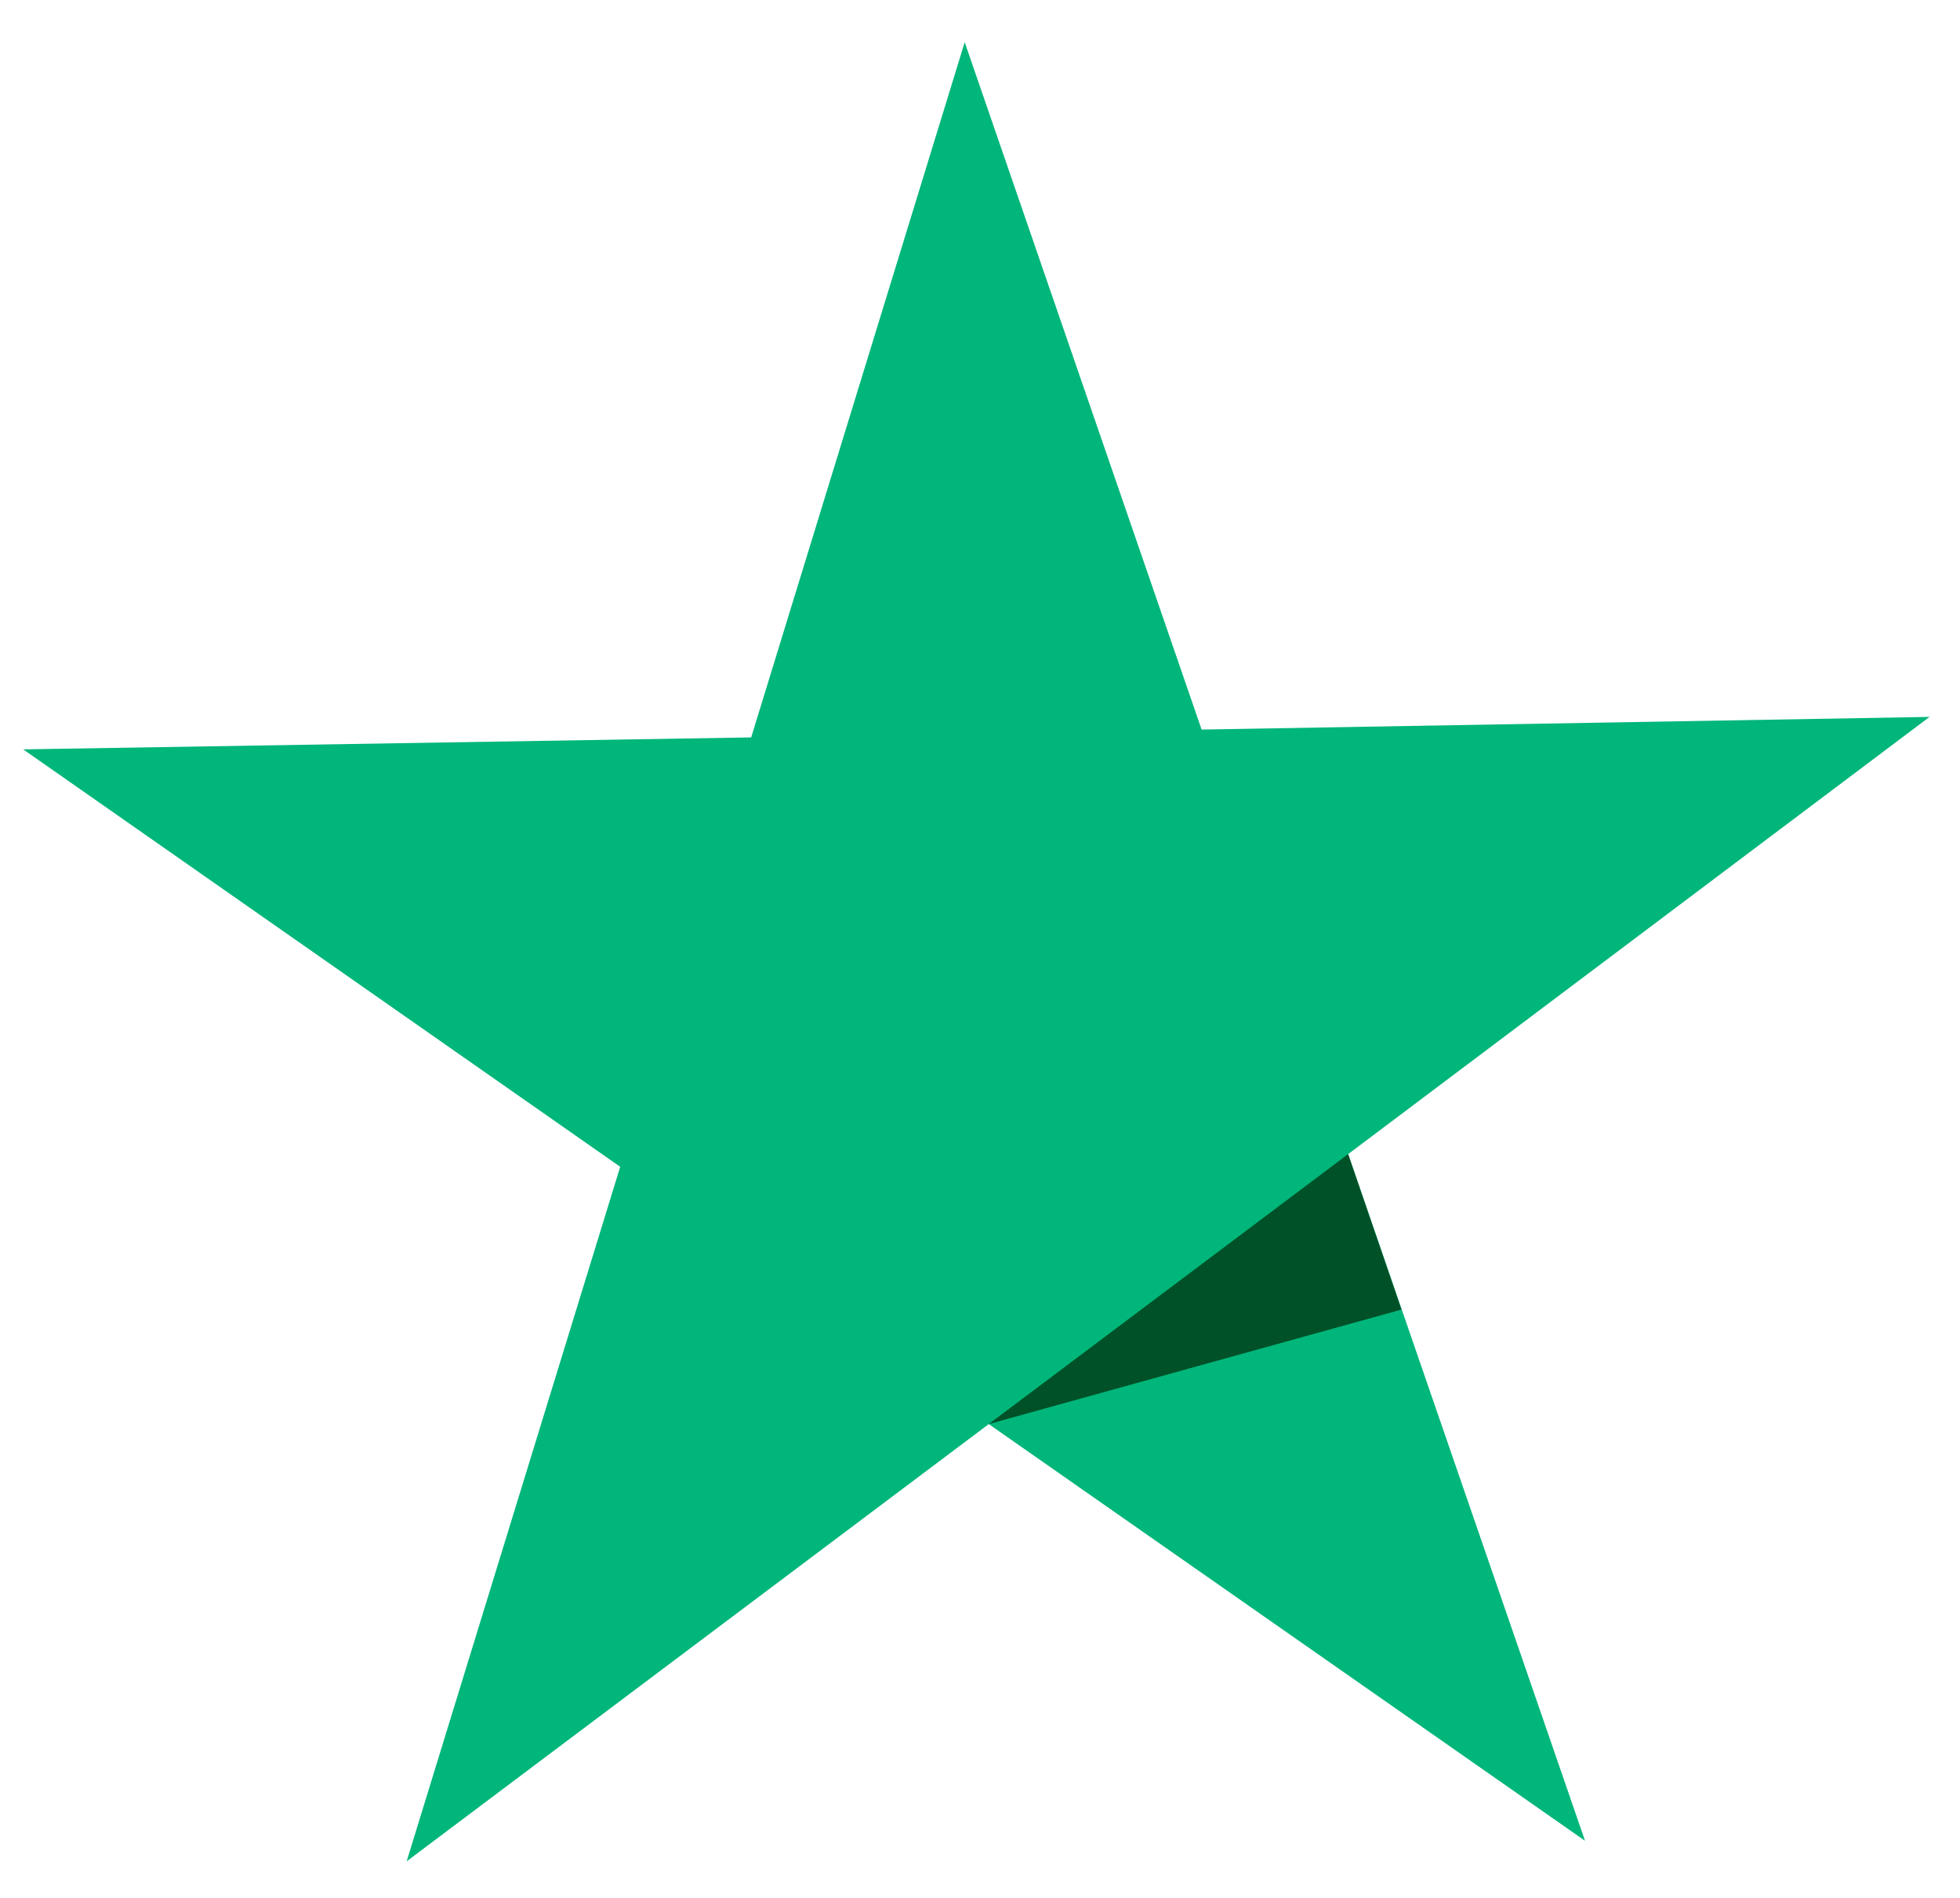 <svg width="63" height="61" viewBox="0 0 63 61" fill="none" xmlns="http://www.w3.org/2000/svg">
<g clip-path="url(#clip0_800_1125)">
<path d="M62.021 23.044L38.623 23.451L31.008 1.357L24.145 23.703L0.746 24.088L19.935 37.505L13.071 59.83L31.782 45.776L50.947 59.17L43.333 37.098L62.021 23.044Z" fill="#00B67A"/>
<path d="M45.047 42.095L43.333 37.098L31.782 45.775L45.047 42.095Z" fill="#005128"/>
</g>
<defs>
<clipPath id="clip0_800_1125">
<rect width="61.295" height="58.152" fill="white" transform="translate(0.354 1.89) rotate(-0.997)"/>
</clipPath>
</defs>
</svg>
